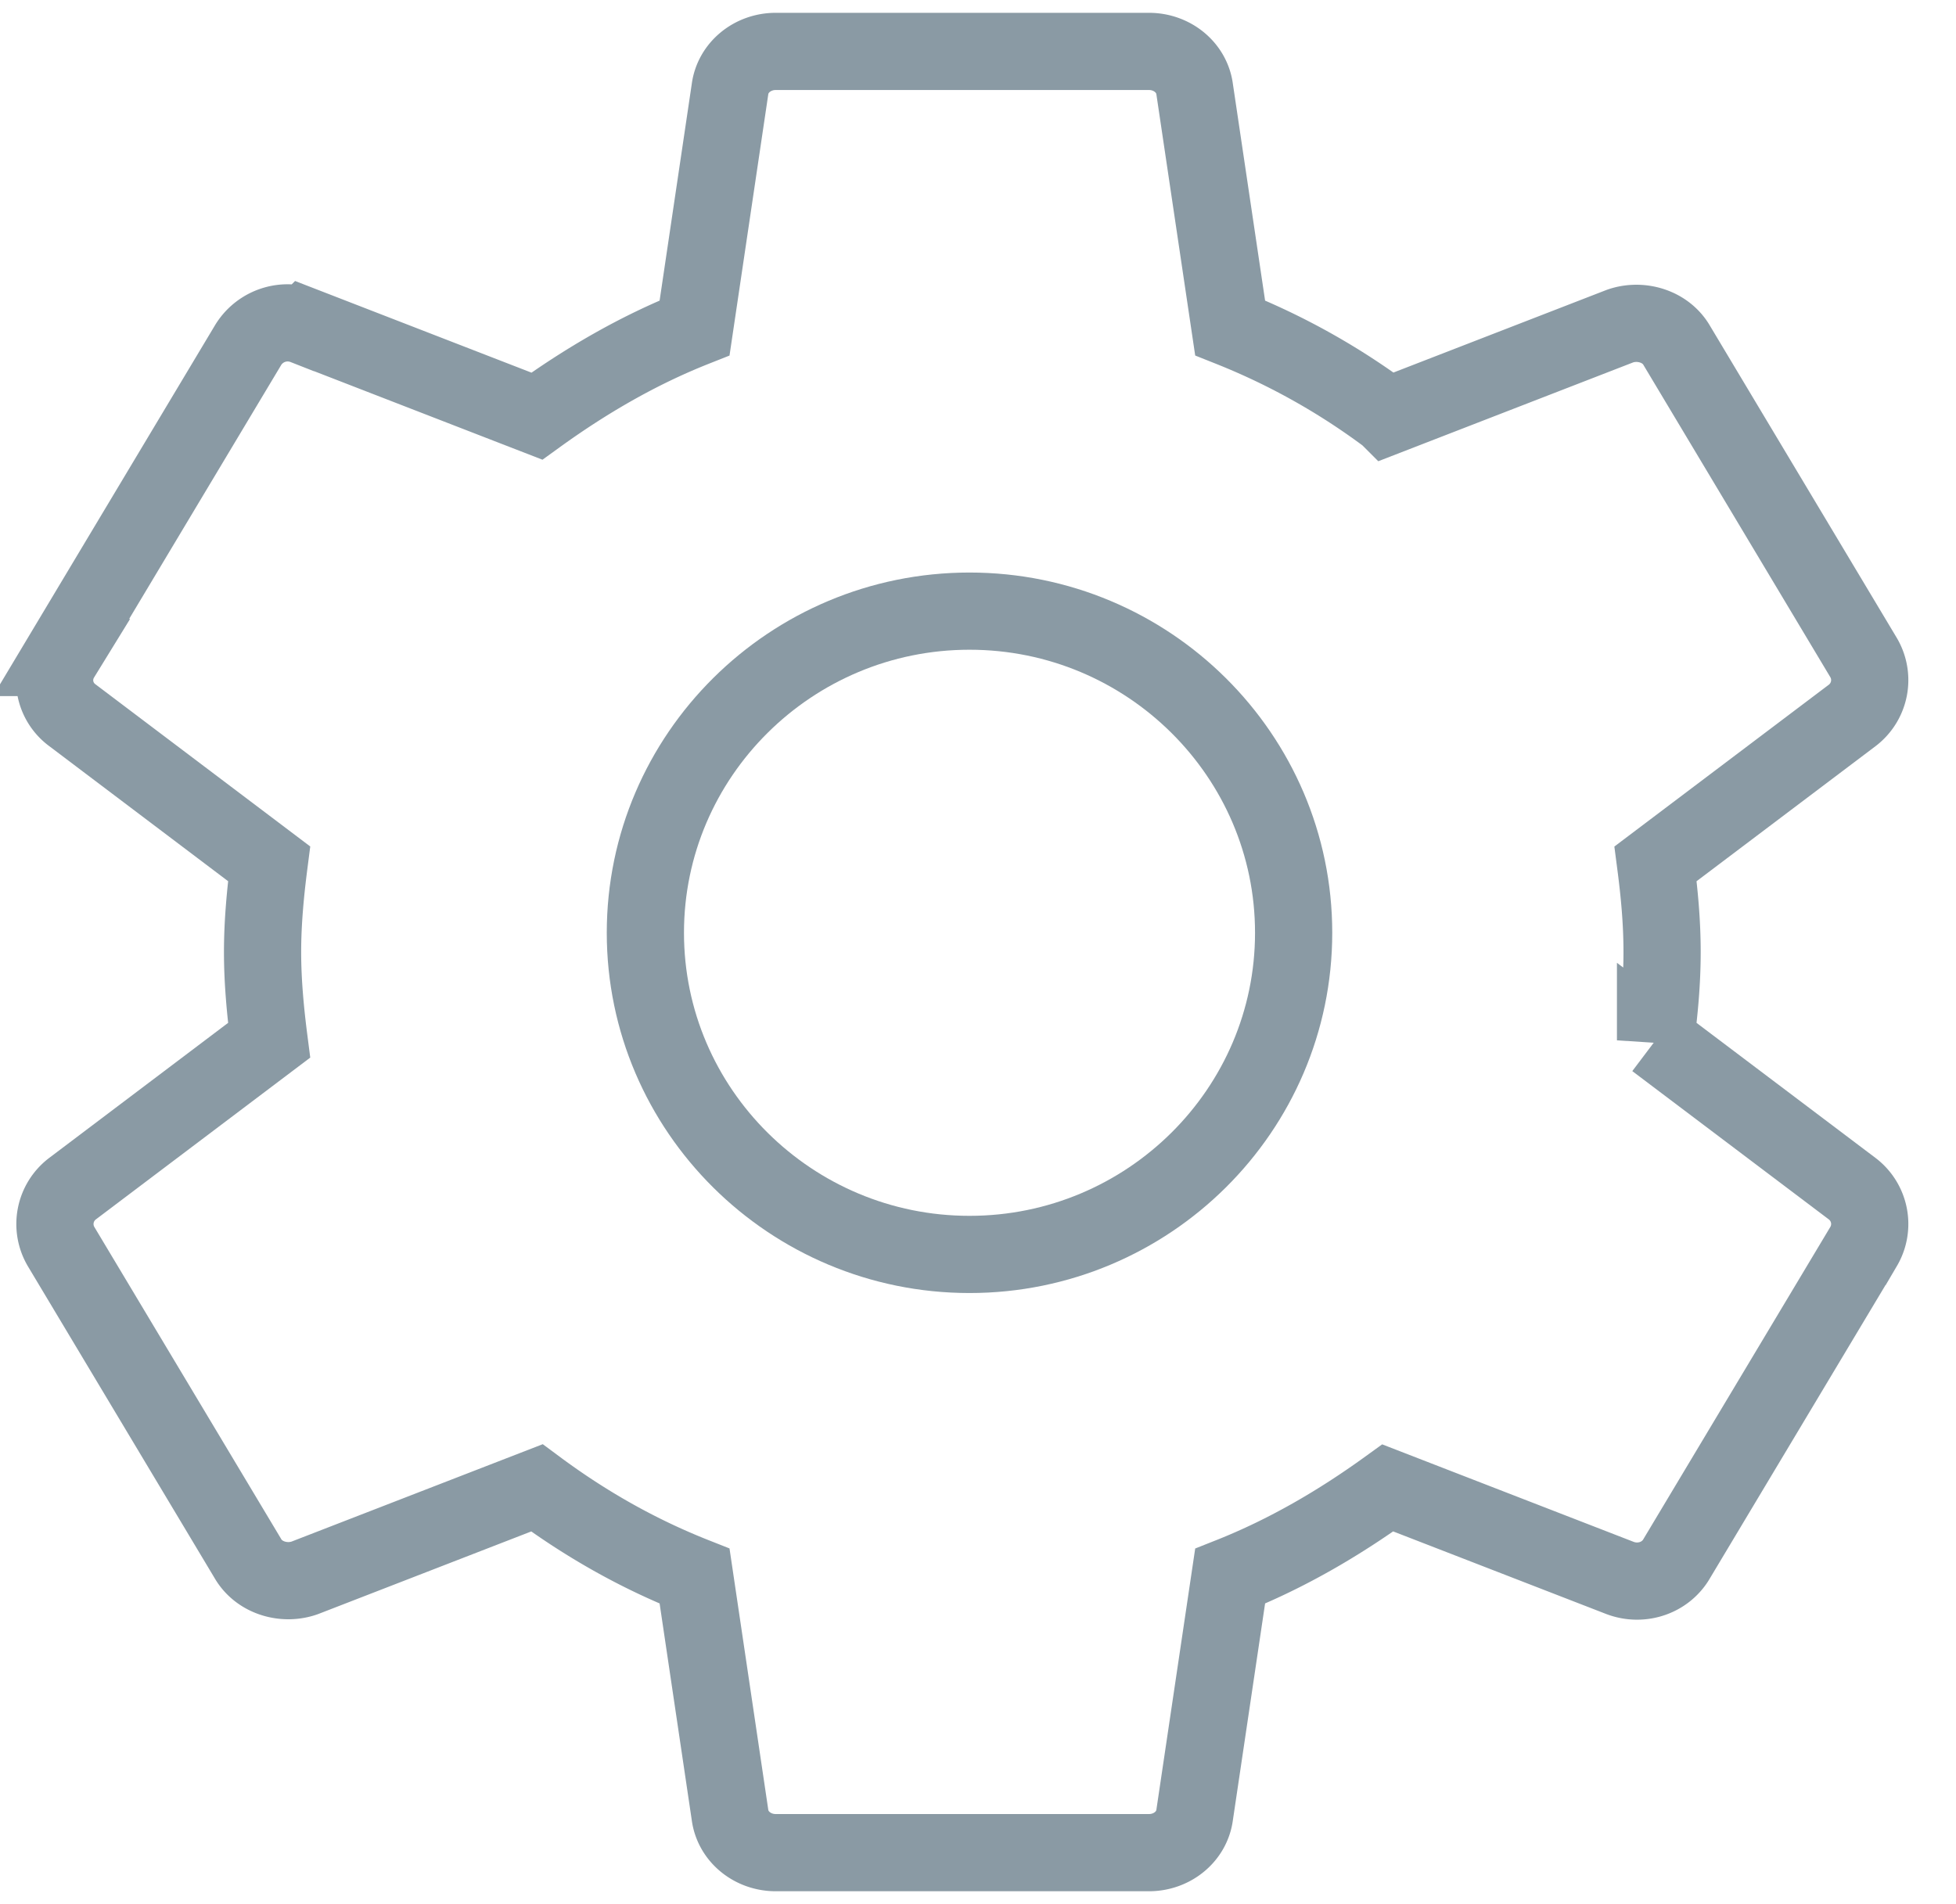 <svg width="38" height="37" viewBox="0 0 38 37" xmlns="http://www.w3.org/2000/svg"><title>Settings Icon</title><g stroke="#8A9AA4" stroke-width="1.5" fill="none" fill-rule="evenodd"><path d="M32.163 20.215c.073-.56.127-1.12.127-1.715s-.054-1.155-.127-1.715l3.825-2.887a.862.862 0 0 0 .217-1.12L32.58 6.721c-.217-.385-.707-.525-1.106-.385l-4.513 1.75a13.364 13.364 0 0 0-3.063-1.715l-.689-4.637c-.054-.42-.435-.735-.888-.735h-7.25c-.454 0-.834.315-.889.735l-.688 4.637c-1.106.438-2.121 1.033-3.064 1.715l-4.513-1.75a.899.899 0 0 0-1.106.385l-3.625 6.055a.843.843 0 0 0 .218 1.12l3.824 2.888c-.072.56-.127 1.137-.127 1.715 0 .577.055 1.155.127 1.715l-3.824 2.887a.862.862 0 0 0-.218 1.12l3.625 6.055c.218.385.707.525 1.106.385l4.513-1.75c.943.7 1.958 1.278 3.064 1.715l.688 4.638c.055.42.435.735.889.735h7.25c.453 0 .834-.315.888-.735l.689-4.637c1.105-.438 2.12-1.033 3.063-1.715l4.513 1.75c.417.157.889 0 1.106-.386l3.625-6.055a.862.862 0 0 0-.217-1.12l-3.825-2.887z"/><path d="M18.835 24.375c-3.472 0-6.297-2.804-6.297-6.25s2.825-6.25 6.297-6.25c3.472 0 6.297 2.804 6.297 6.25s-2.825 6.25-6.297 6.25z"/></g></svg>